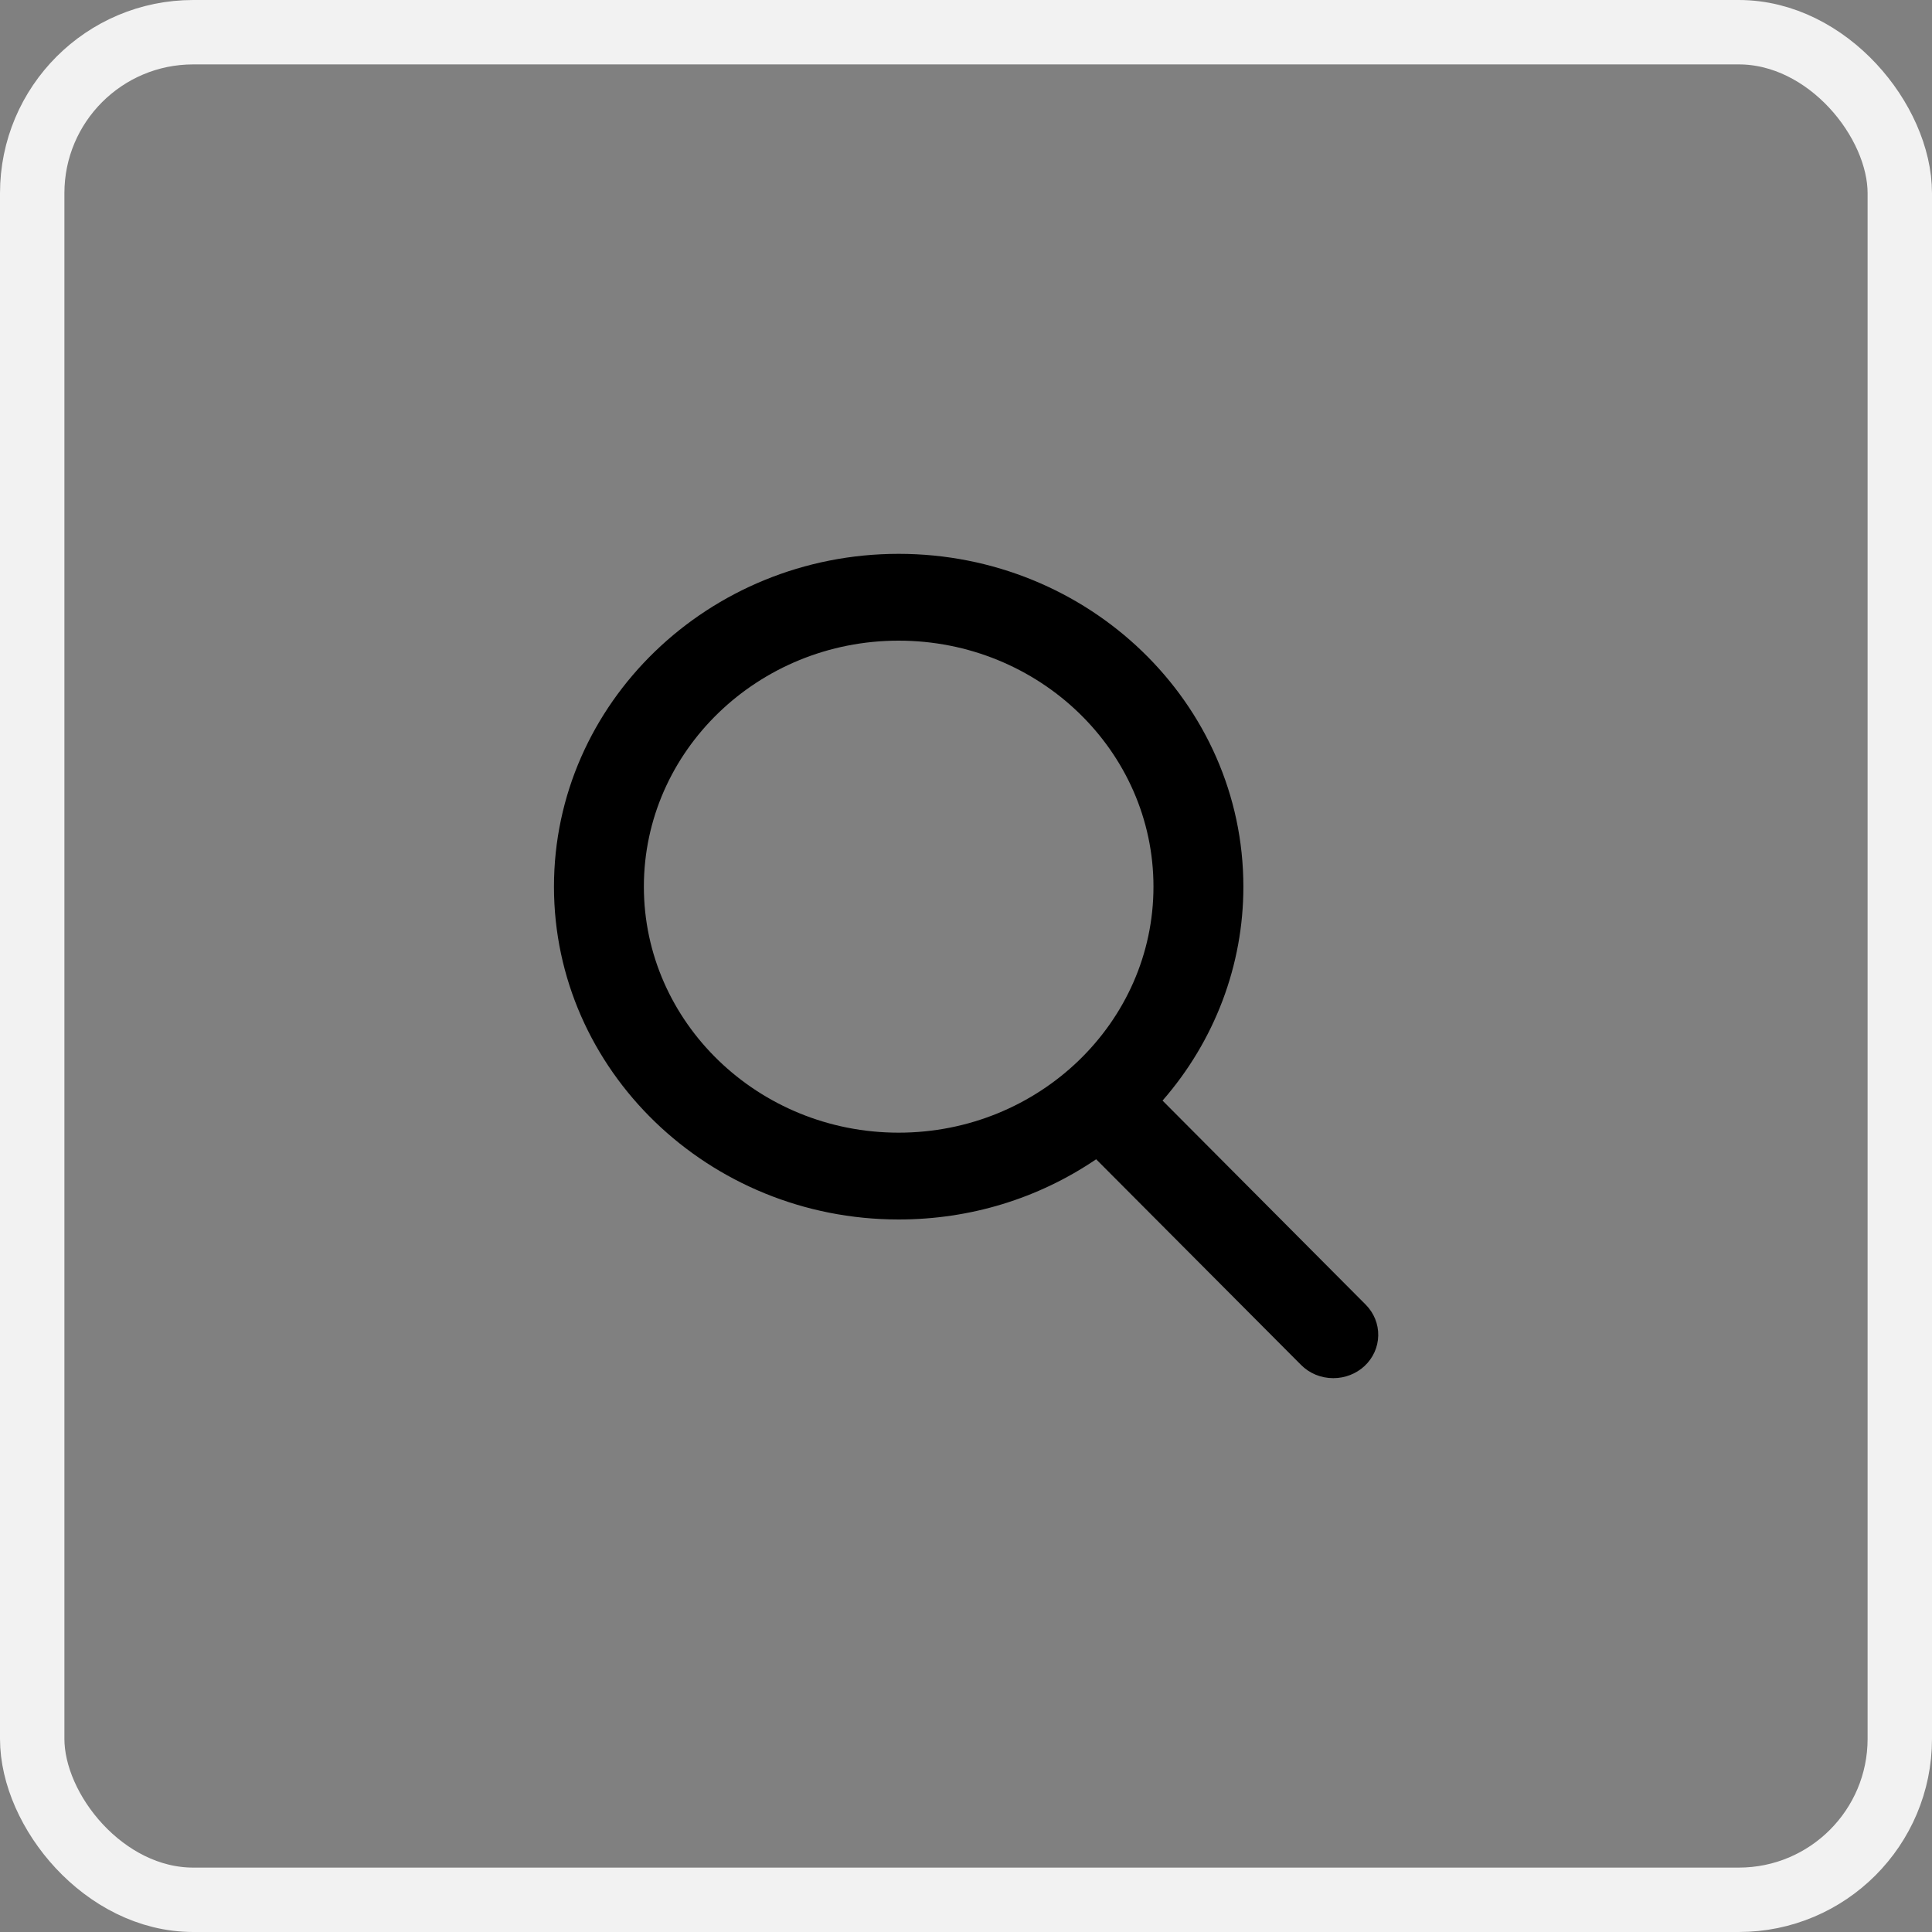 <svg width="30" height="30" viewBox="0 0 30 30" fill="none" xmlns="http://www.w3.org/2000/svg">
<rect x="0" y="0" width="30" height="30" fill="#808080" stroke="none"/>
<rect x="0.5" y="0.5" width="29" height="29" rx="2.5" stroke="#F2F2F2"/>
<path d="M21.207 20.259L18.052 17.09C18.863 16.161 19.308 14.984 19.307 13.768C19.307 10.918 16.906 8.6 13.954 8.6C11.003 8.6 8.602 10.918 8.602 13.768C8.602 16.618 11.003 18.936 13.954 18.936C15.062 18.936 16.119 18.613 17.021 18.001L20.201 21.193C20.334 21.327 20.512 21.4 20.704 21.4C20.885 21.4 21.057 21.333 21.188 21.212C21.321 21.088 21.398 20.918 21.401 20.739C21.405 20.561 21.335 20.388 21.207 20.259ZM13.954 9.948C16.136 9.948 17.911 11.662 17.911 13.768C17.911 15.874 16.136 17.588 13.954 17.588C11.773 17.588 9.998 15.874 9.998 13.768C9.998 11.662 11.773 9.948 13.954 9.948Z" fill="black"/>
</svg>
